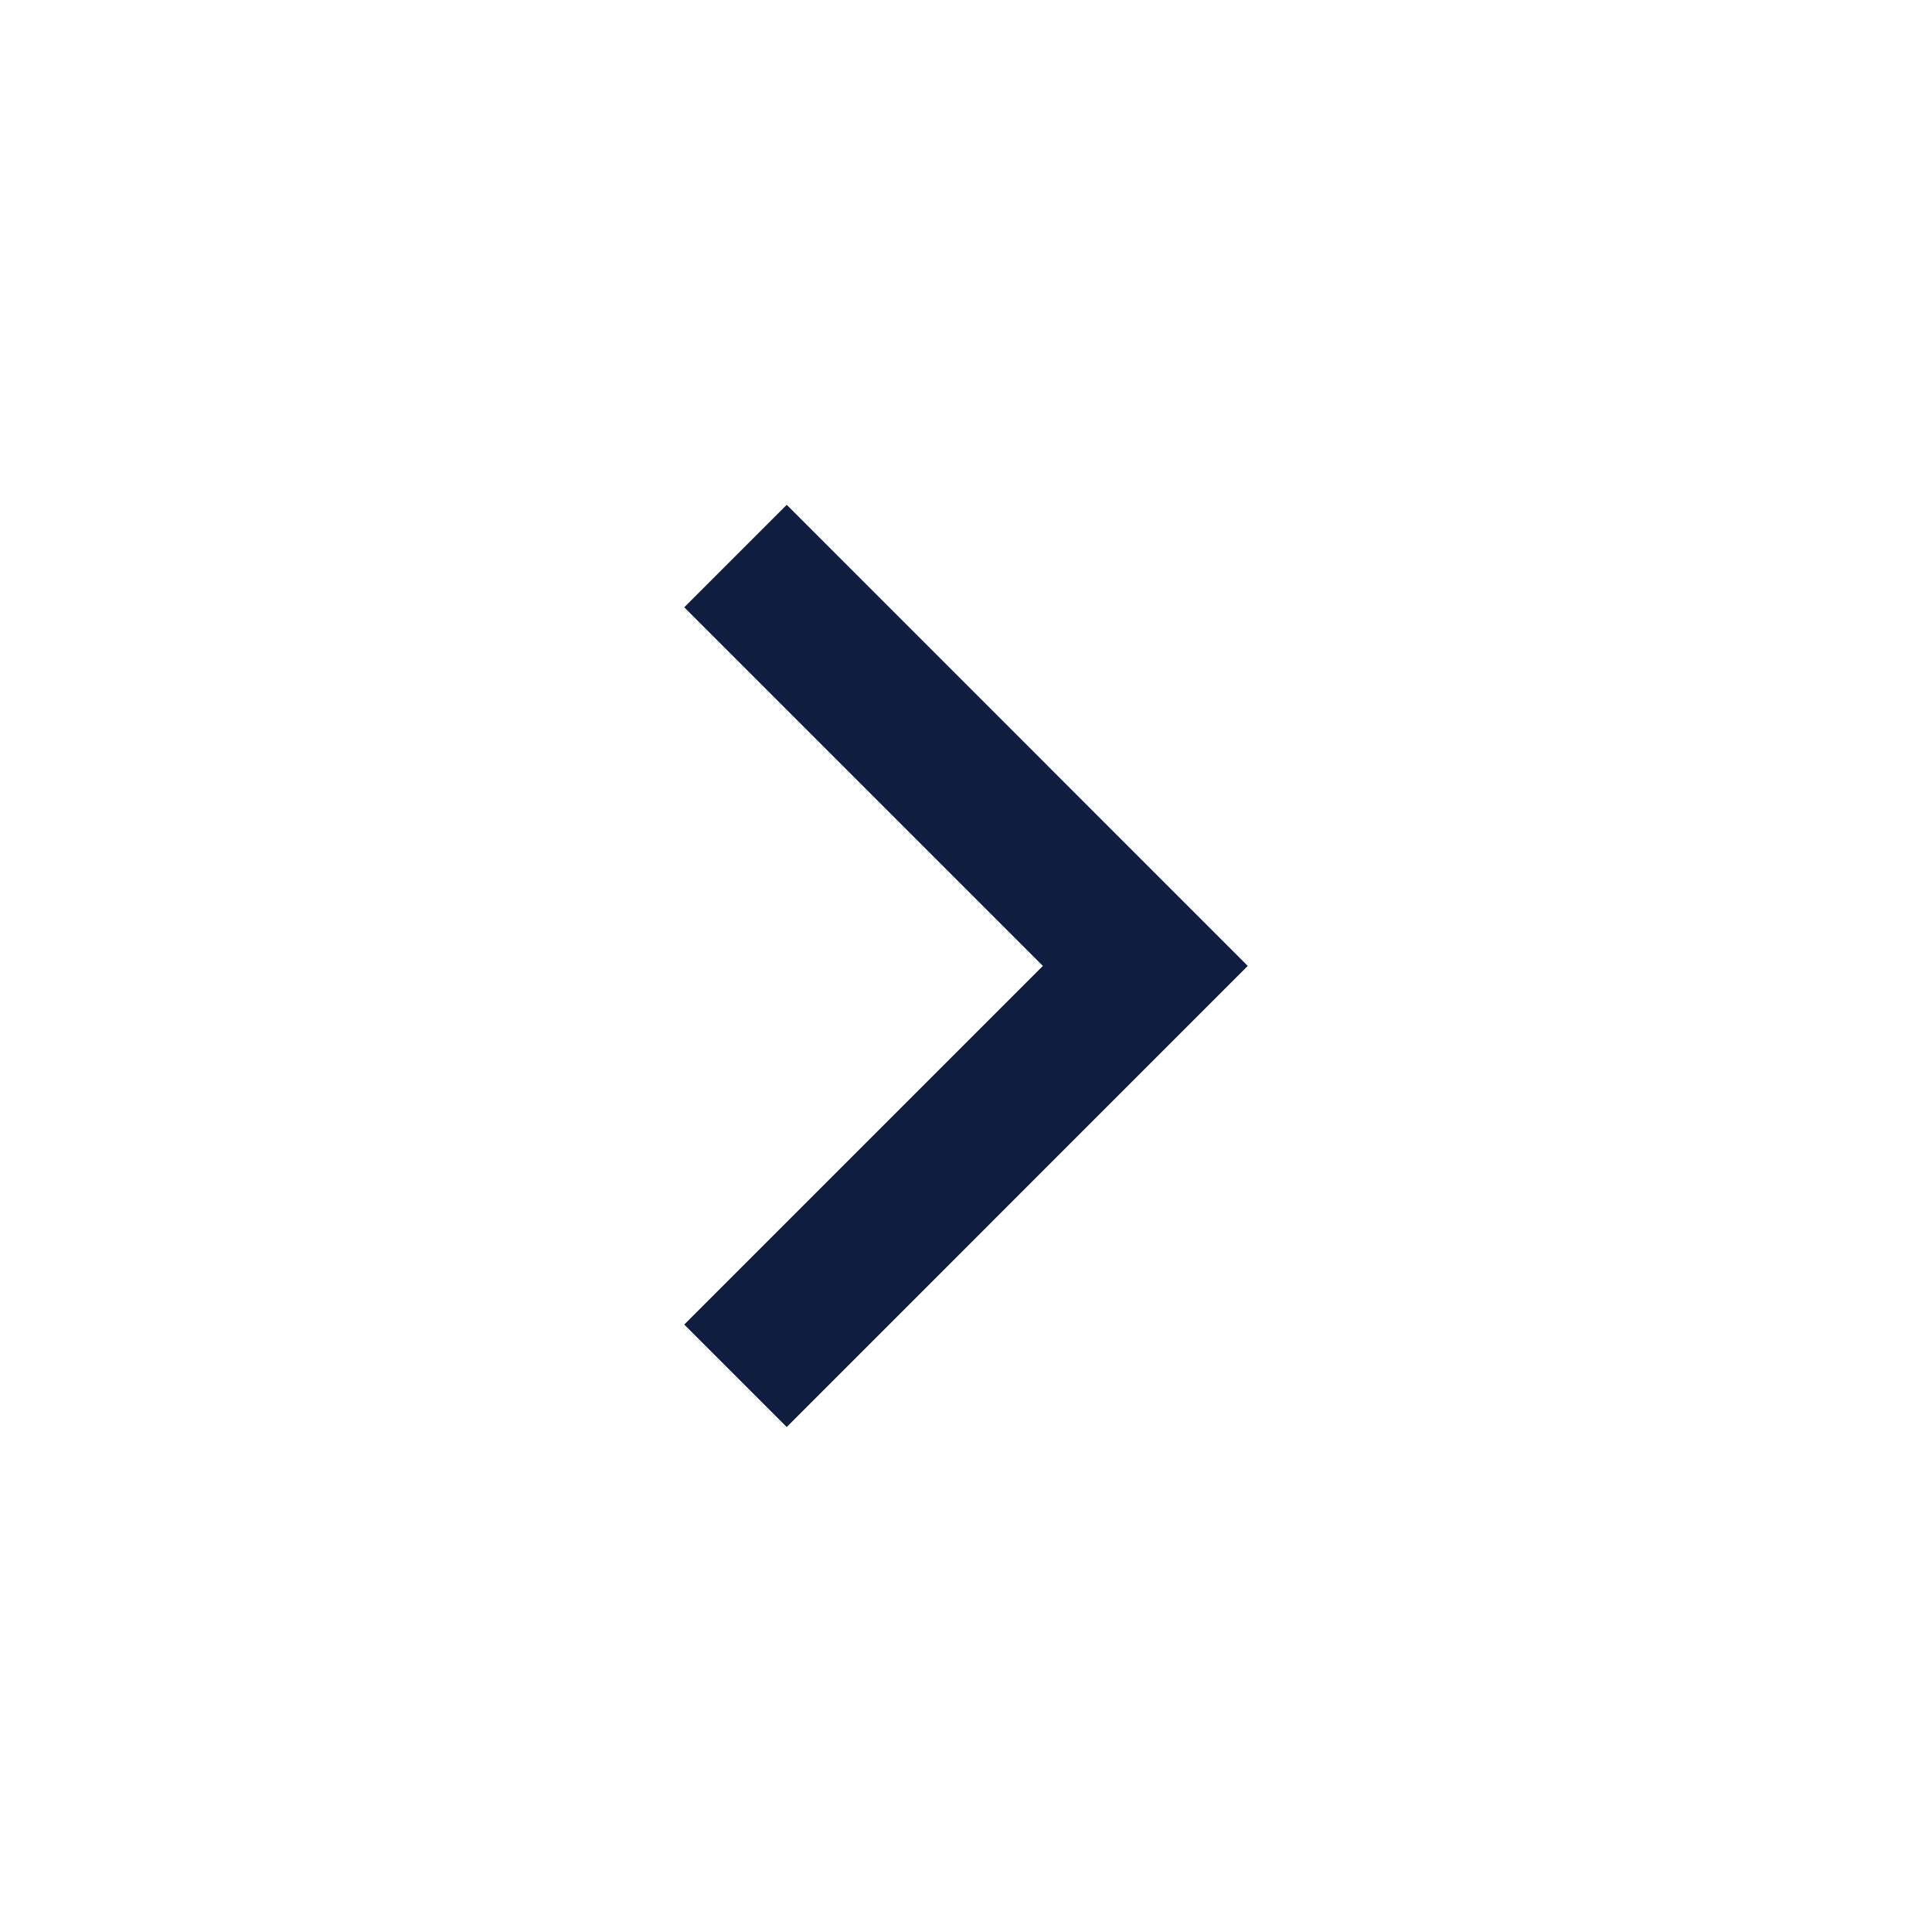 <svg width="24" height="24" viewBox="0 0 24 24" fill="none" xmlns="http://www.w3.org/2000/svg">
<path d="M12.955 11.999L8.5 7.544L9.773 6.271L15.5 11.999L9.773 17.727L8.5 16.454L12.955 11.999Z" fill="#0F1D40"/>
</svg>
